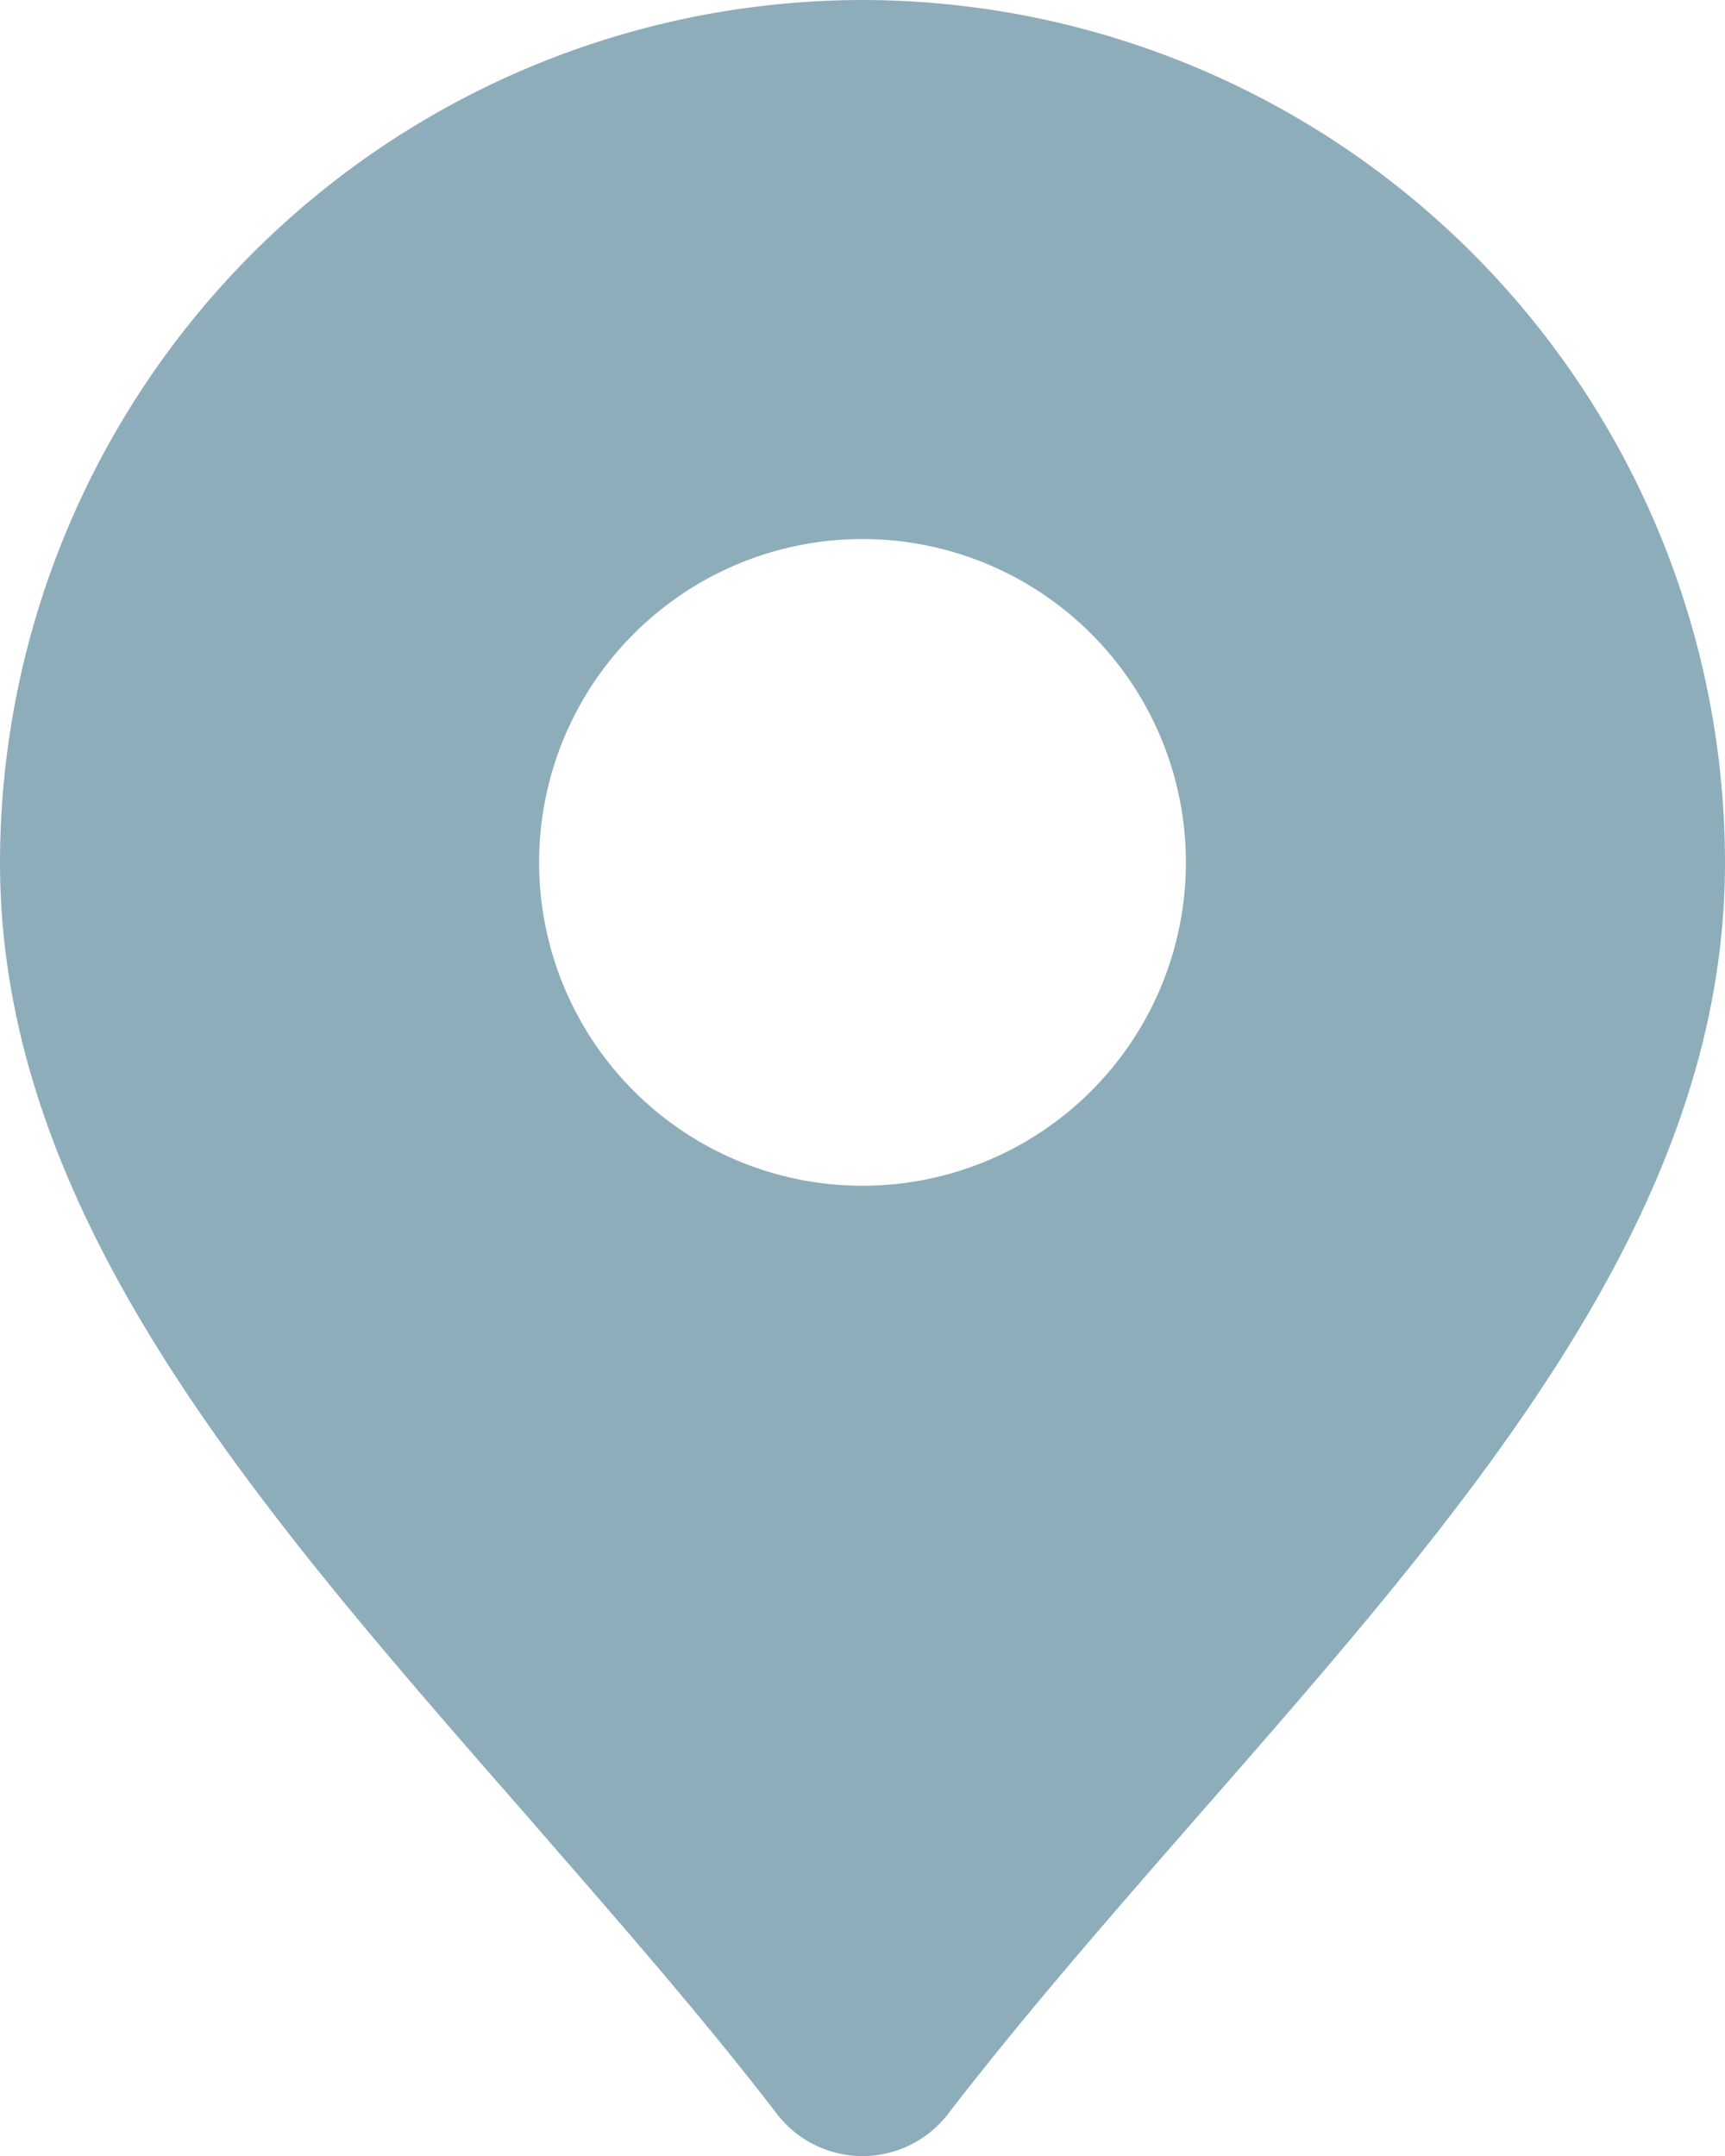 <svg xmlns="http://www.w3.org/2000/svg" width="8.764" height="10.955" viewBox="0 0 8.764 10.955">
  <path id="c2b0eedccc4761c59dc63e9987216605" d="M8.382,2A4.387,4.387,0,0,0,4,6.382c0,1.783,1.294,3.263,2.665,4.831.434.5.883,1.009,1.283,1.529a.548.548,0,0,0,.868,0c.4-.519.849-1.032,1.283-1.529,1.371-1.567,2.665-3.048,2.665-4.831A4.387,4.387,0,0,0,8.382,2Zm0,6.025a1.643,1.643,0,1,1,1.643-1.643A1.643,1.643,0,0,1,8.382,8.025Z" transform="translate(-4 -2)" fill="#8dadba"/>
</svg>
